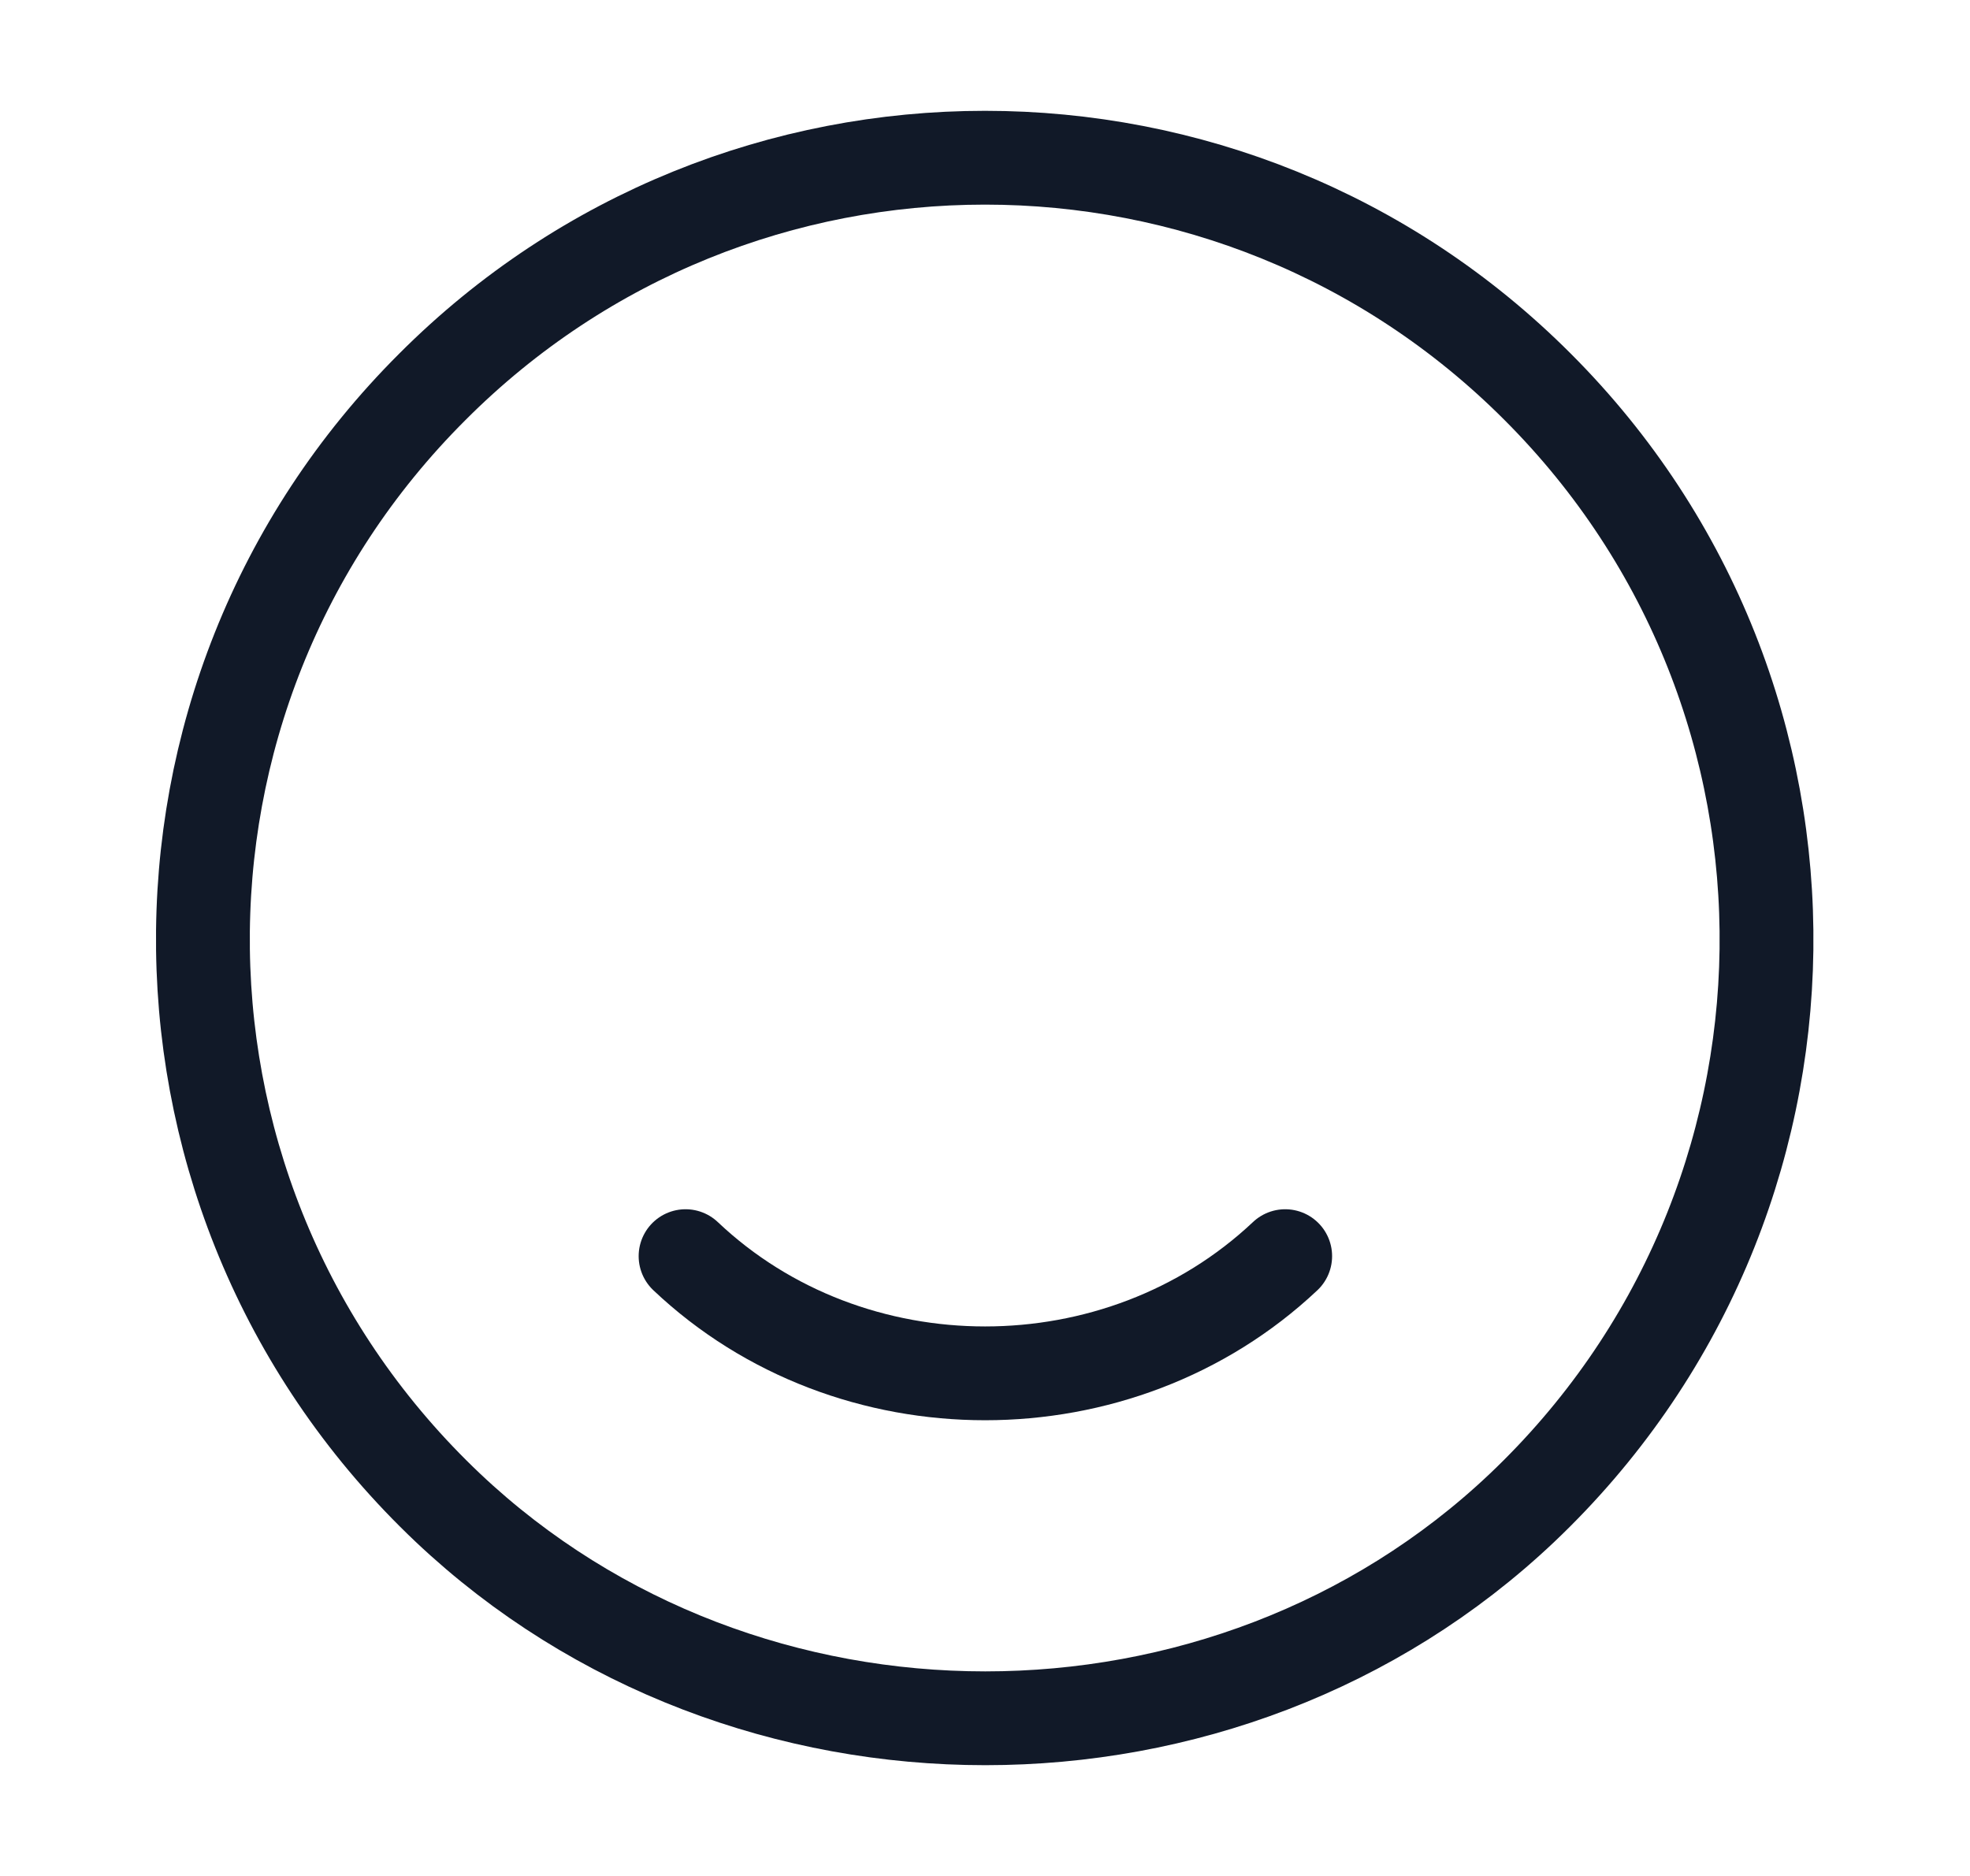 <svg width="21" height="20" viewBox="0 0 21 20" fill="none" xmlns="http://www.w3.org/2000/svg">
<g id="vuesax/linear/grammerly">
<g id="grammerly">
<g id="Group">
<path id="Vector" d="M16.392 4.125C19.7 7.433 19.642 12.833 16.225 16.075C13.067 19.067 7.942 19.067 4.775 16.075C1.35 12.833 1.292 7.433 4.608 4.125C7.858 0.867 13.142 0.867 16.392 4.125Z" stroke="#111928" stroke-linecap="round" stroke-linejoin="round"/>
<path id="Vector_2" d="M13.7 13.392C11.933 15.058 9.067 15.058 7.308 13.392" stroke="#111928" stroke-linecap="round" stroke-linejoin="round"/>
</g>
</g>
</g>
</svg>
